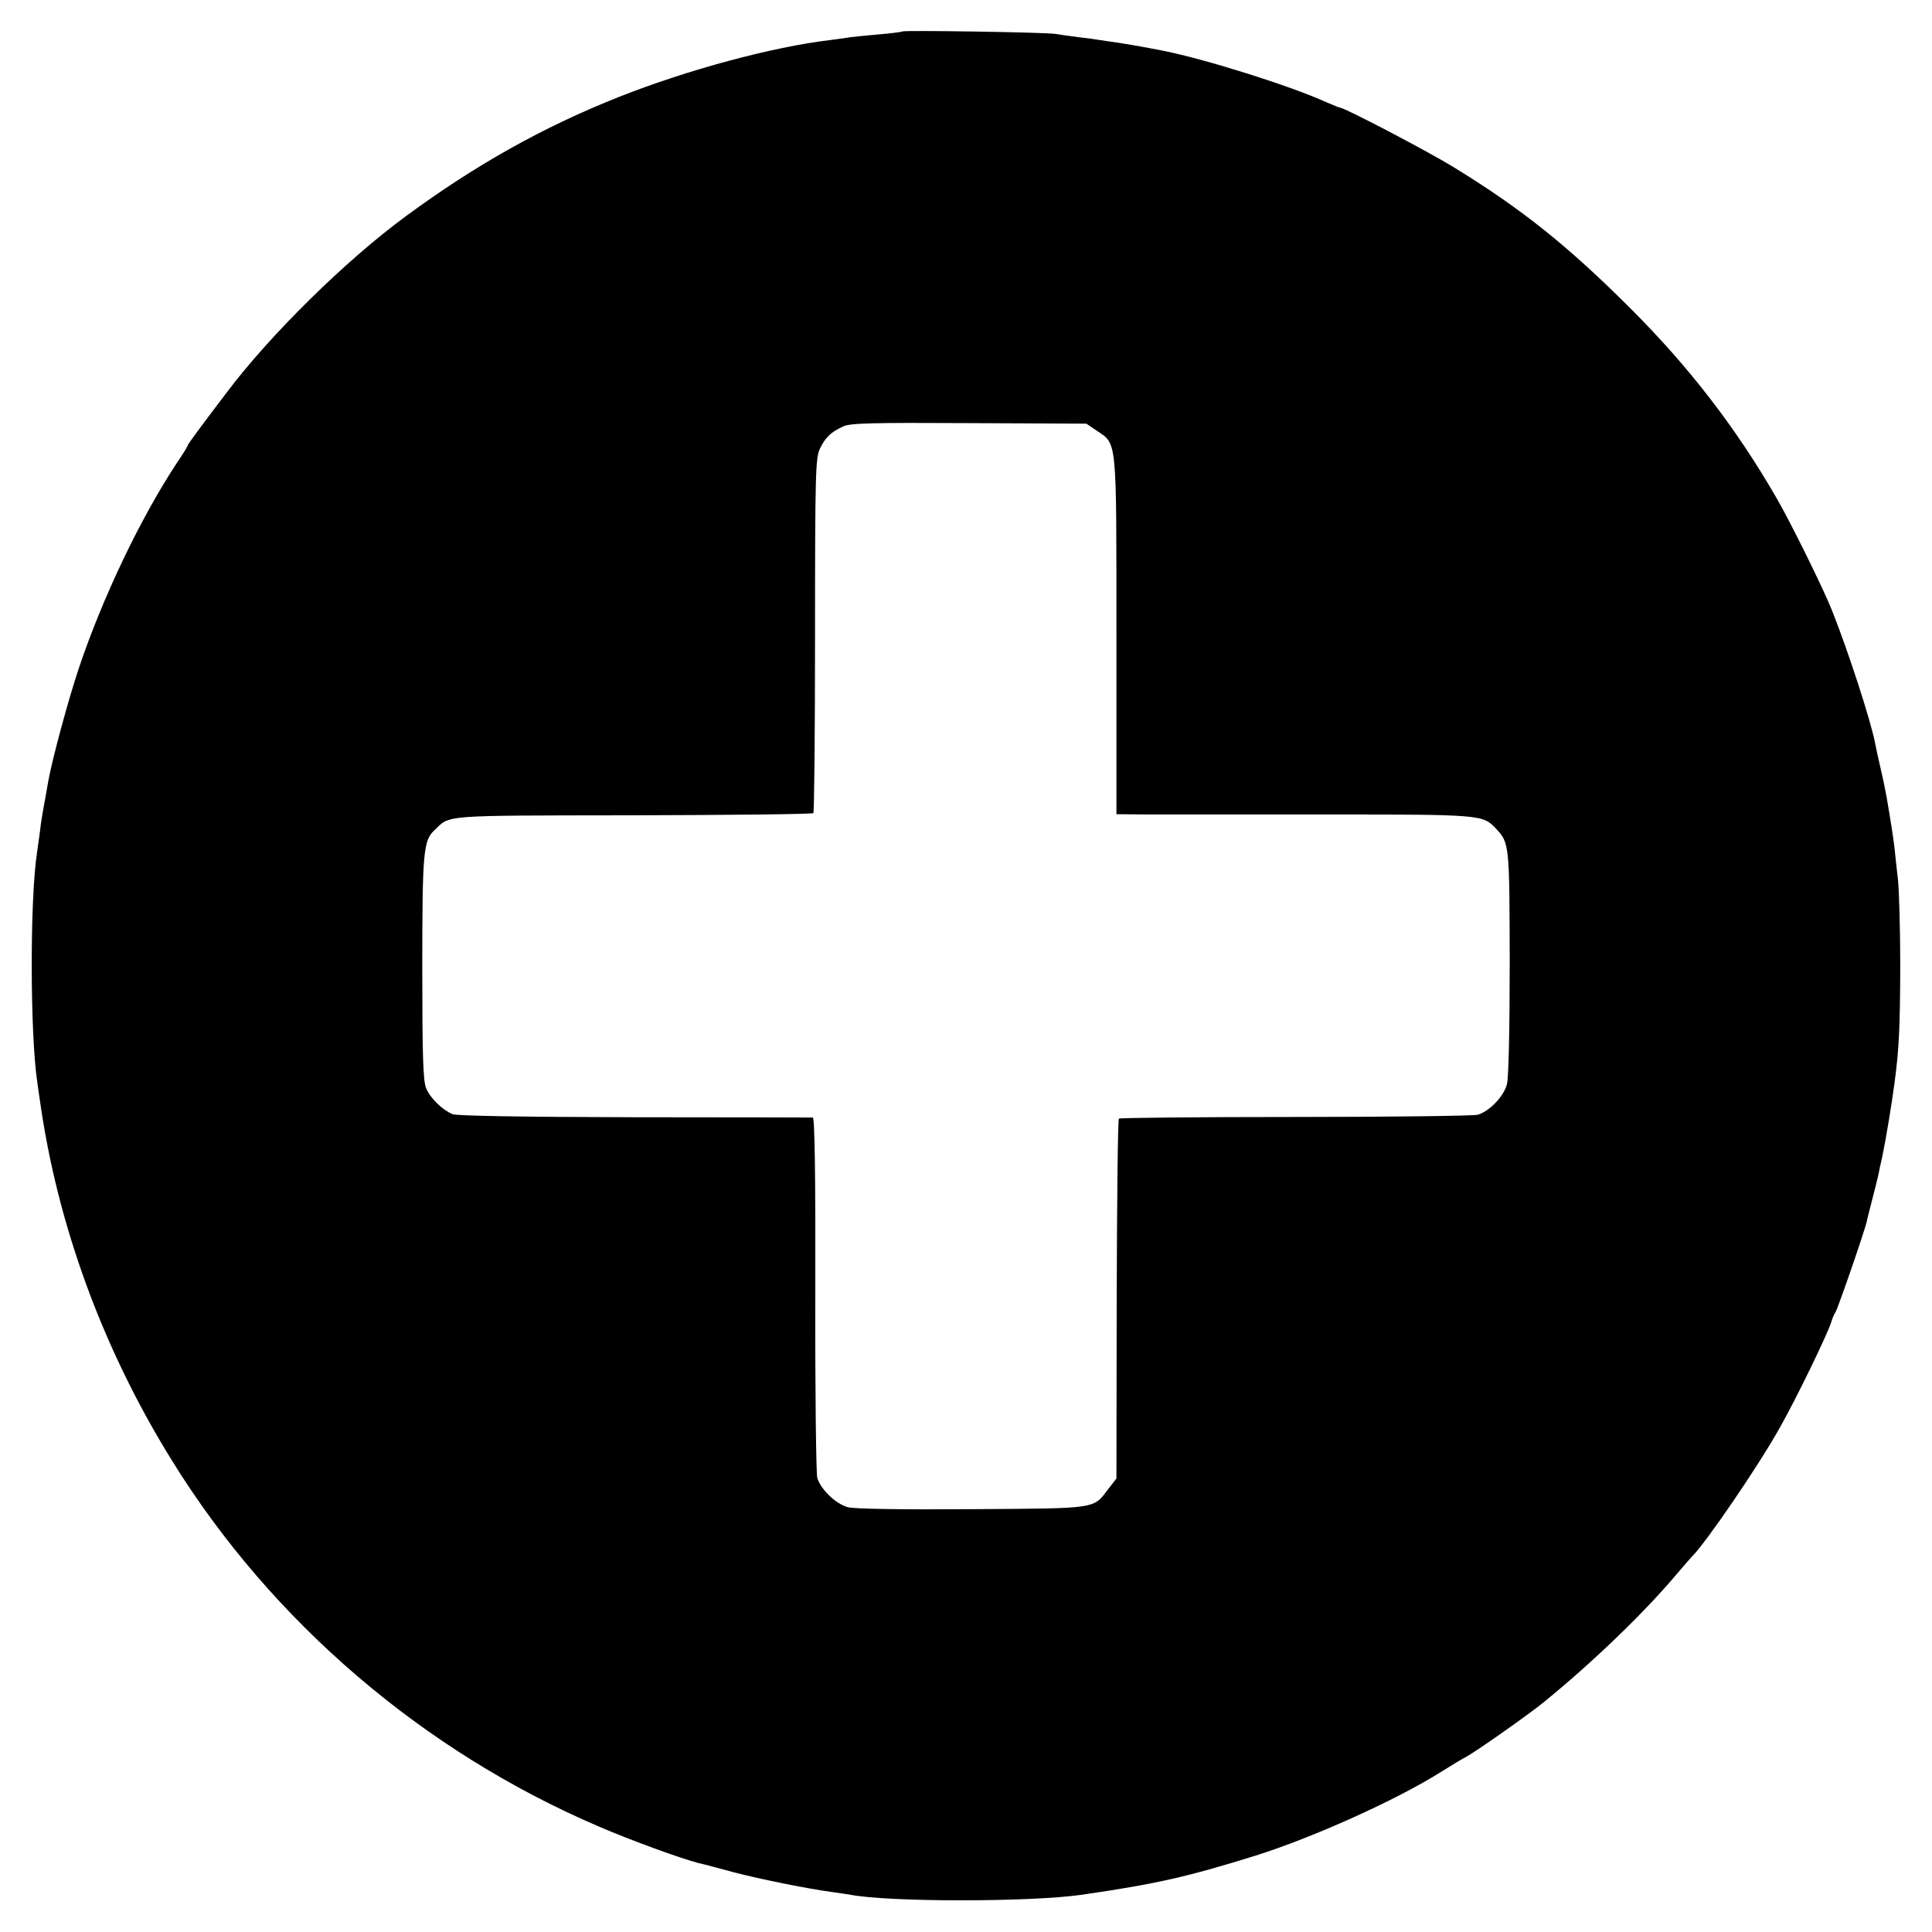 <?xml version="1.0" standalone="no"?>
<!DOCTYPE svg PUBLIC "-//W3C//DTD SVG 20010904//EN"
 "http://www.w3.org/TR/2001/REC-SVG-20010904/DTD/svg10.dtd">
<svg version="1.0" xmlns="http://www.w3.org/2000/svg"
 width="700pt" height="700pt" viewBox="0 0 700 700"
 preserveAspectRatio="xMidYMid meet">
<g transform="translate(0,700) scale(0.1,-0.1)"
fill="#000000" stroke="none">
<path d="M3269 6886 c-2 -2 -42 -7 -89 -11 -47 -4 -92 -9 -101 -10 -9 -2 -40
-6 -70 -10 -212 -25 -521 -109 -766 -206 -277 -110 -519 -246 -772 -432 -218
-160 -491 -429 -648 -637 -98 -129 -143 -190 -143 -194 0 -3 -17 -31 -39 -63
-132 -200 -270 -489 -356 -746 -38 -114 -96 -328 -110 -407 -10 -57 -15 -86
-19 -106 -2 -12 -8 -45 -11 -75 -4 -30 -9 -65 -11 -79 -26 -172 -25 -656 1
-830 2 -14 6 -45 10 -70 64 -453 230 -903 480 -1305 361 -582 909 -1051 1545
-1323 118 -51 298 -116 360 -132 19 -4 78 -20 130 -34 96 -25 265 -59 353 -71
27 -4 58 -8 68 -10 139 -27 652 -27 839 0 269 39 383 65 630 142 207 65 511
202 671 303 35 22 76 47 92 55 42 24 226 153 282 199 172 140 356 317 470 451
33 39 62 72 65 75 48 46 243 331 319 468 57 100 174 341 186 382 4 14 11 30
15 35 8 11 108 300 114 331 2 11 12 48 21 84 9 36 19 74 21 85 2 11 8 40 14
65 12 57 33 182 44 265 17 126 20 203 21 420 0 132 -4 274 -8 315 -5 41 -10
91 -12 110 -3 31 -14 103 -30 195 -3 17 -12 62 -21 100 -9 39 -18 80 -20 92
-16 83 -98 335 -157 483 -30 76 -151 321 -200 405 -147 255 -317 475 -527 685
-228 228 -396 363 -646 516 -95 58 -393 214 -409 214 -3 0 -24 9 -48 19 -129
59 -437 156 -592 187 -76 15 -136 25 -170 30 -22 3 -49 7 -61 9 -11 2 -45 7
-75 10 -30 4 -67 9 -84 12 -34 6 -551 14 -556 9z m704 -1446 c75 -51 72 -18
72 -742 l0 -648 125 -1 c69 0 358 0 643 0 555 0 560 -1 607 -51 49 -53 49 -54
50 -484 0 -242 -4 -420 -10 -442 -11 -44 -64 -99 -106 -111 -16 -4 -314 -8
-662 -8 -347 0 -635 -3 -638 -6 -4 -4 -7 -298 -8 -655 l-1 -649 -28 -36 c-57
-75 -34 -72 -494 -75 -259 -2 -427 1 -451 7 -44 12 -99 65 -111 107 -4 16 -8
316 -7 667 1 418 -2 637 -9 638 -5 0 -296 1 -645 1 -411 1 -644 5 -660 11 -38
16 -81 58 -96 94 -11 26 -14 115 -14 435 0 420 4 462 43 499 60 57 15 54 719
55 357 1 652 4 655 8 3 3 6 293 6 645 0 595 2 642 18 676 20 41 39 59 84 80
25 12 103 14 456 12 l425 -2 37 -25z"/>
</g>
</svg>
